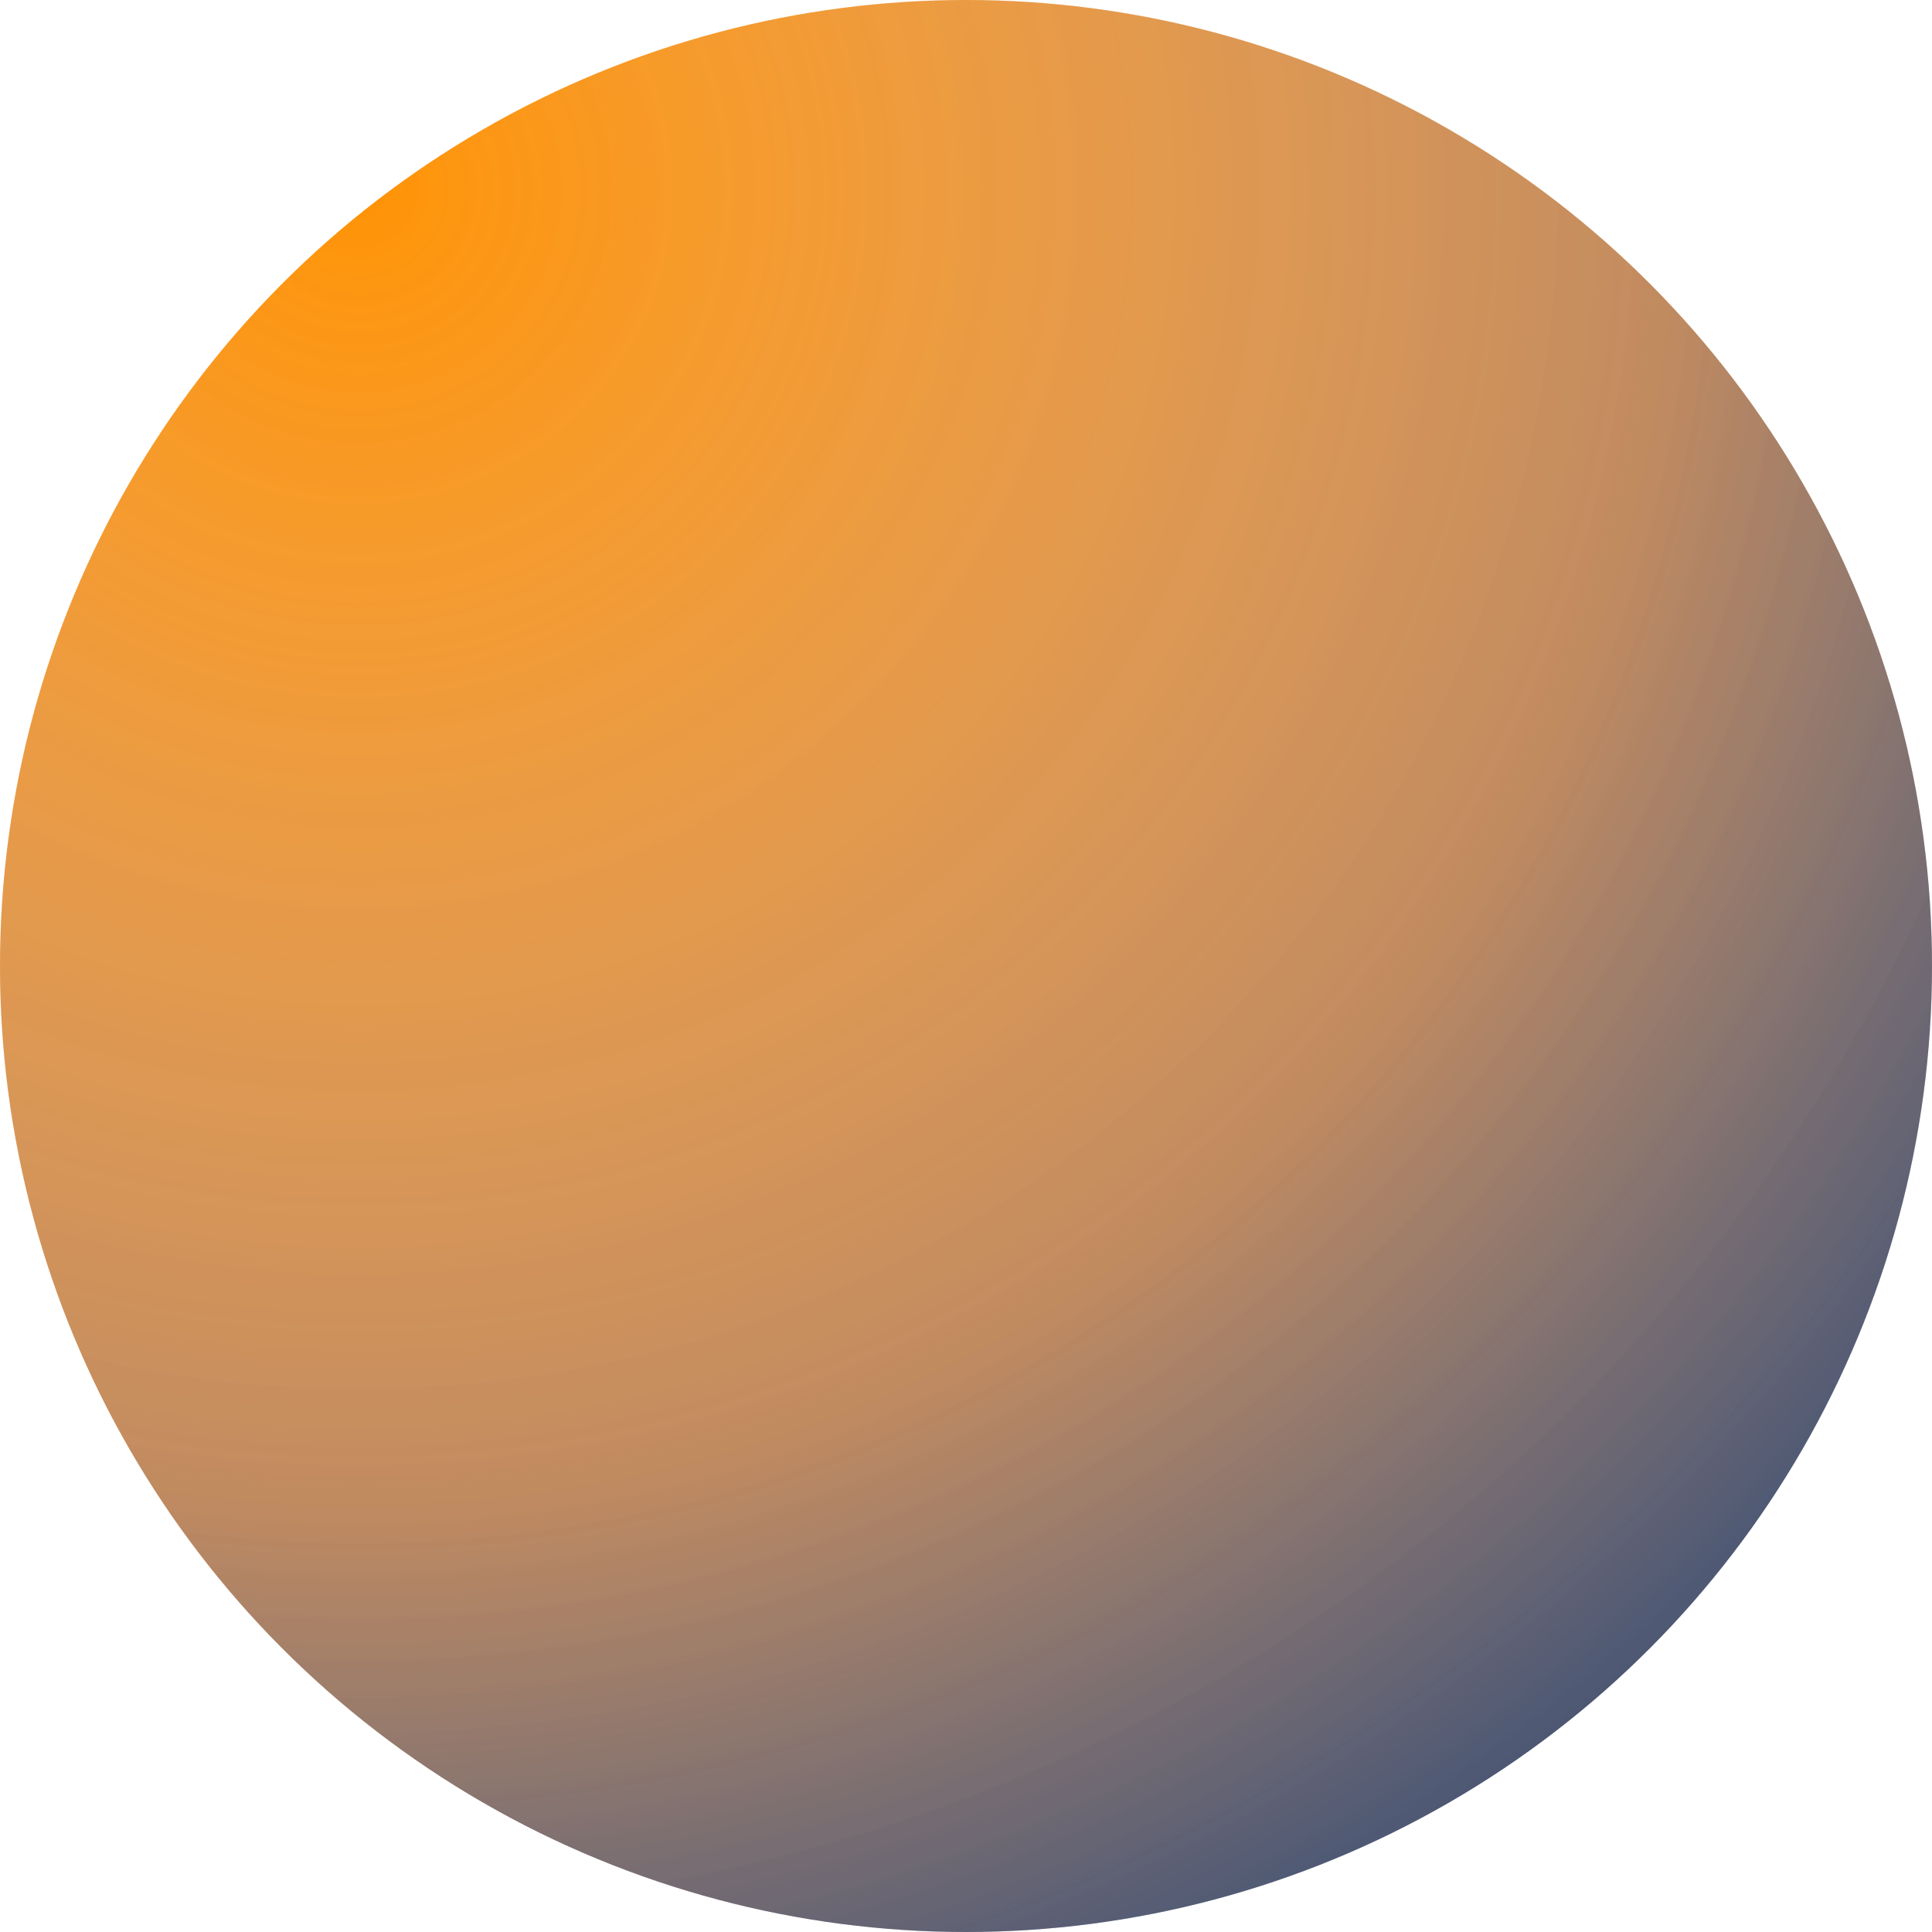 <svg xmlns="http://www.w3.org/2000/svg" width="21" height="21" viewBox="0 0 21 21">
    <defs>
        <radialGradient id="a" cx="18.815%" cy="10.122%" r="99.403%" fx="18.815%" fy="10.122%">
            <stop offset="0%" stop-color="#FF9305"/>
            <stop offset="67.952%" stop-color="#E89E64"/>
            <stop offset="100%" stop-color="#7F90BD"/>
        </radialGradient>
        <radialGradient id="b" cx="18.815%" cy="10.122%" r="101.308%" fx="18.815%" fy="10.122%">
            <stop offset="0%" stop-color="#FFF" stop-opacity="0"/>
            <stop offset="100%" stop-opacity=".403"/>
        </radialGradient>
    </defs>
    <g fill="none" fill-rule="evenodd">
        <circle cx="10.5" cy="10.5" r="10.5" fill="url(#a)"/>
        <circle cx="10.5" cy="10.5" r="10.5" fill="url(#b)"/>
    </g>
</svg>
